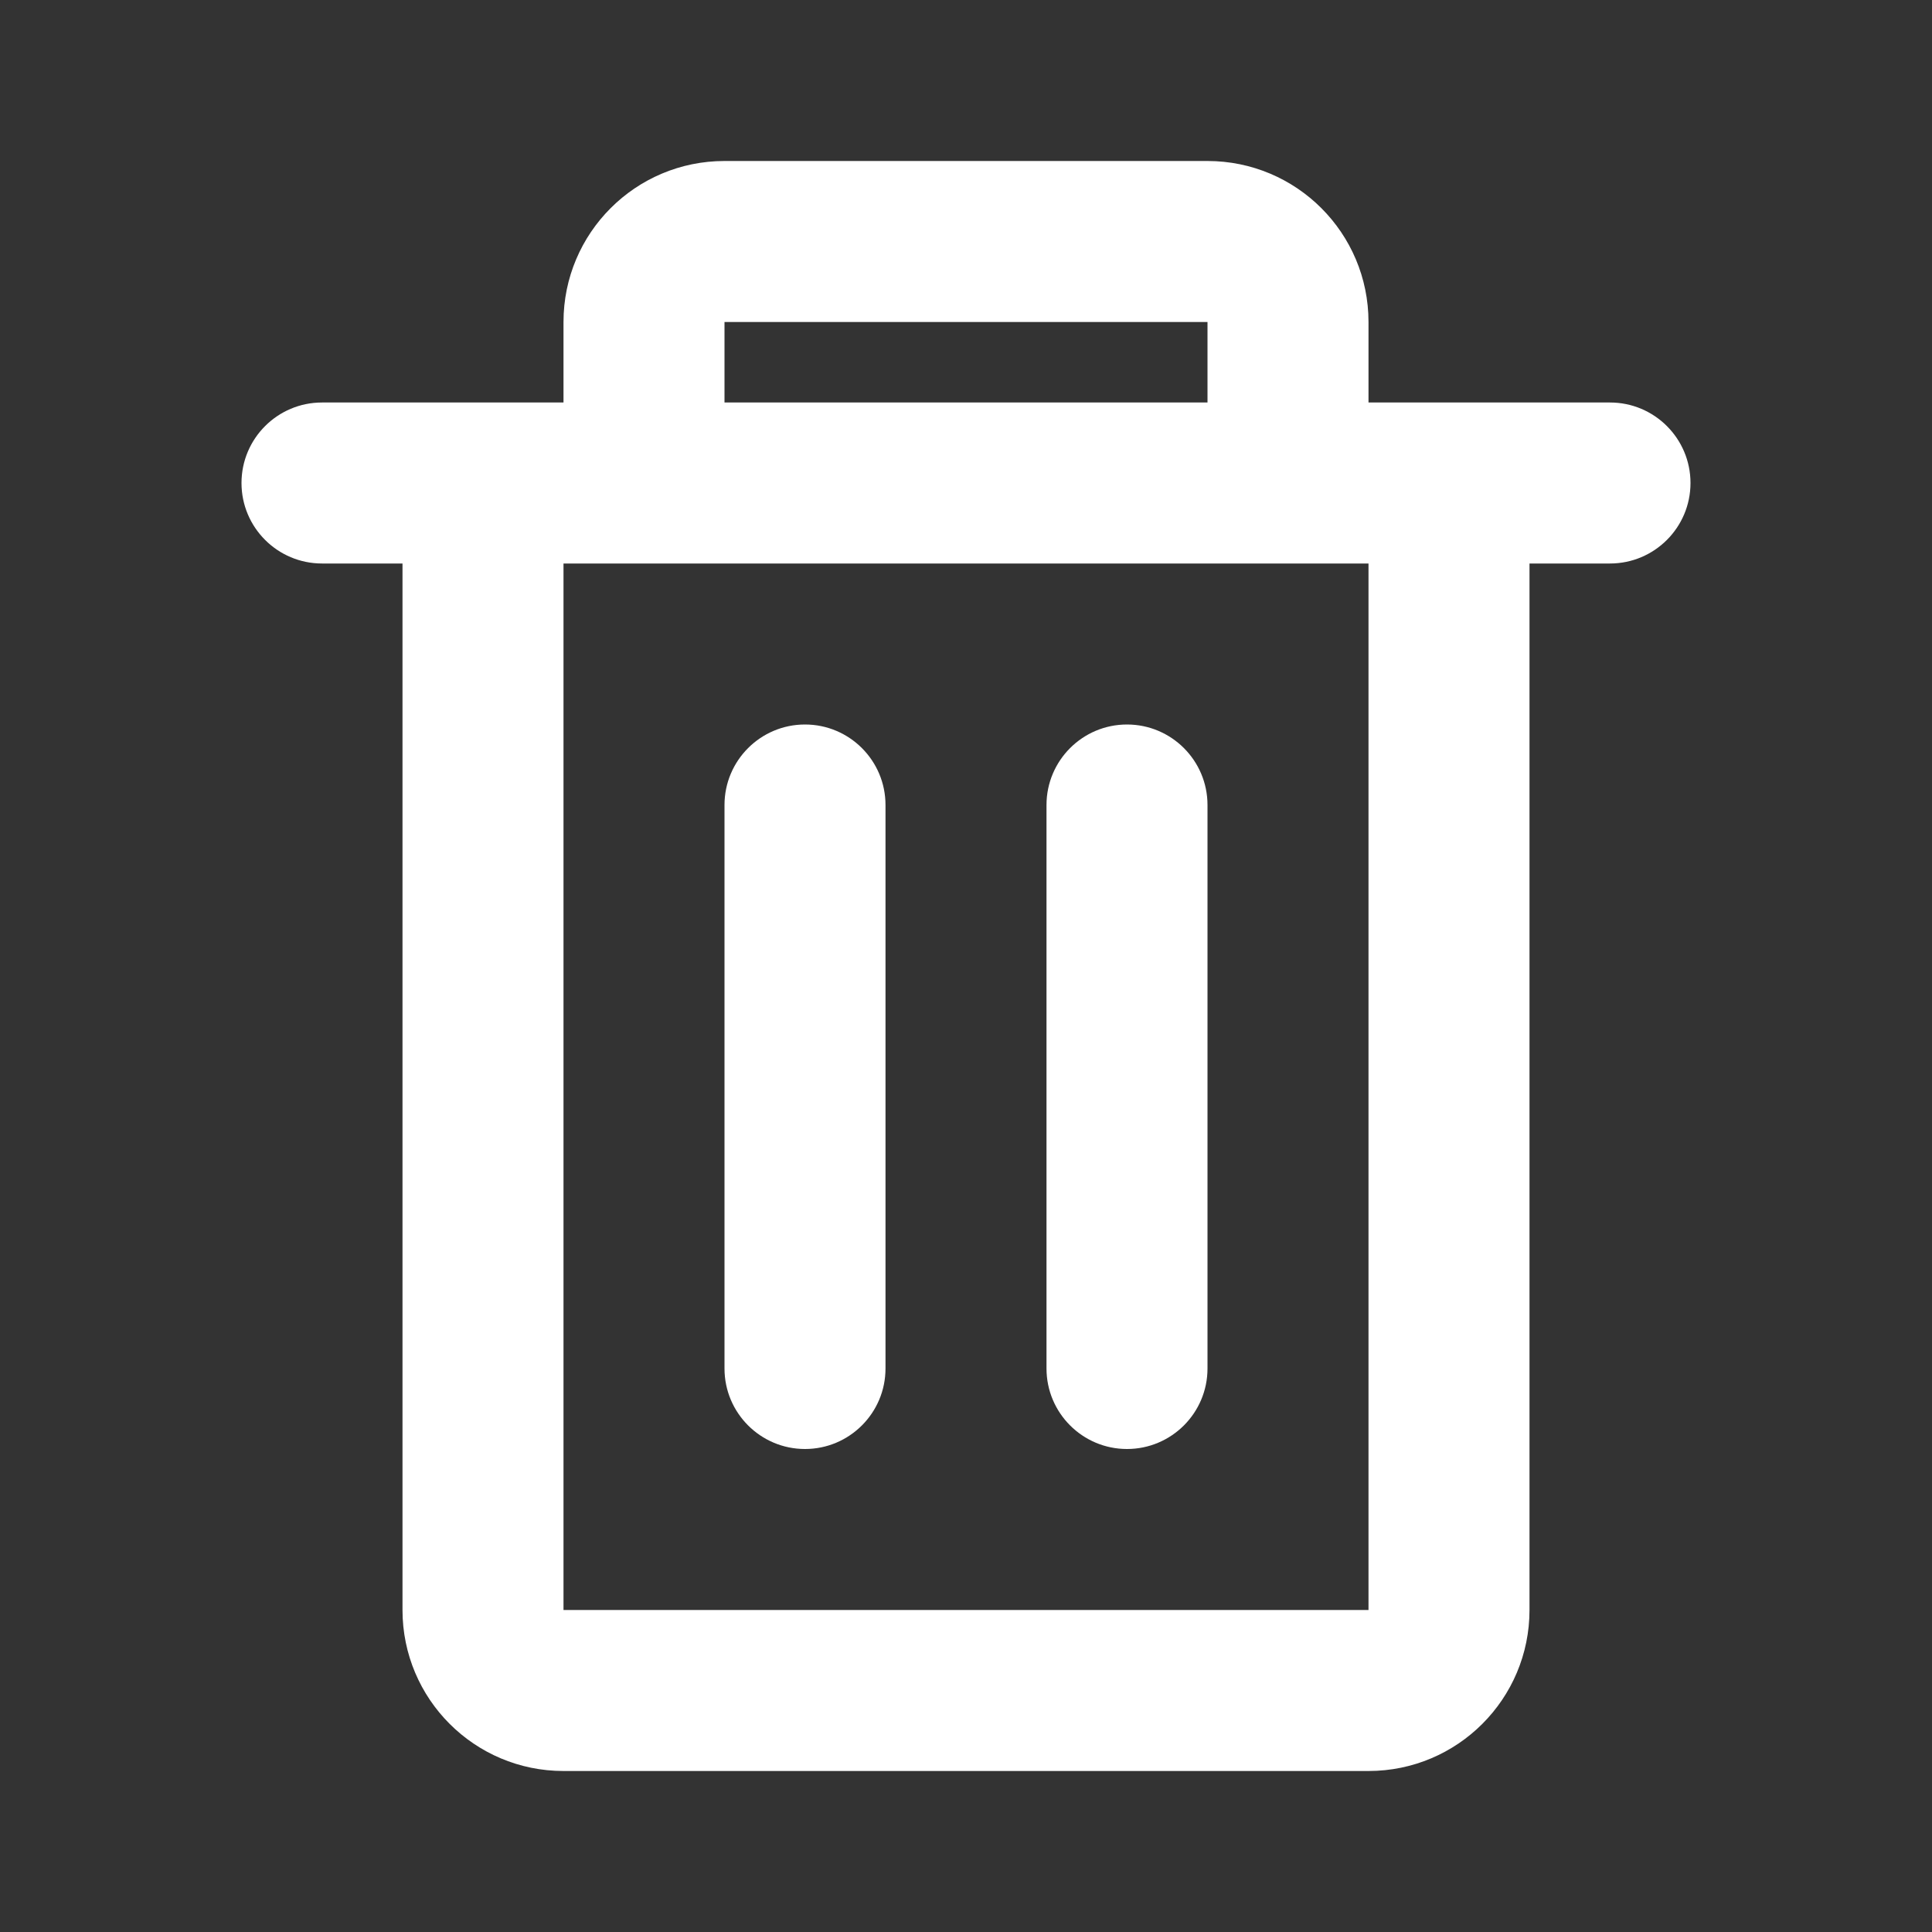 <svg width="24" height="24" viewBox="0 0 24 24" fill="none" xmlns="http://www.w3.org/2000/svg">
<rect x="0" y="0" width="24" height="24" fill="#333333" stroke="none"/>
<path fill-rule="evenodd" clip-rule="evenodd" d="M7 4C7 2.895 7.895 2 9 2H15C16.105 2 17 2.895 17 4V5H20C20.552 5 21 5.448 21 6C21 6.552 20.552 7 20 7H19V20C19 21.105 18.105 22 17 22H7C5.895 22 5 21.105 5 20V7H4C3.448 7 3 6.552 3 6C3 5.448 3.448 5 4 5H7V4ZM9 5H15V4H9V5ZM7 7V20H17V7H7ZM10 9C10.552 9 11 9.448 11 10V17C11 17.552 10.552 18 10 18C9.448 18 9 17.552 9 17V10C9 9.448 9.448 9 10 9ZM14 9C14.552 9 15 9.448 15 10V17C15 17.552 14.552 18 14 18C13.448 18 13 17.552 13 17V10C13 9.448 13.448 9 14 9Z" fill="white"/>
</svg>
